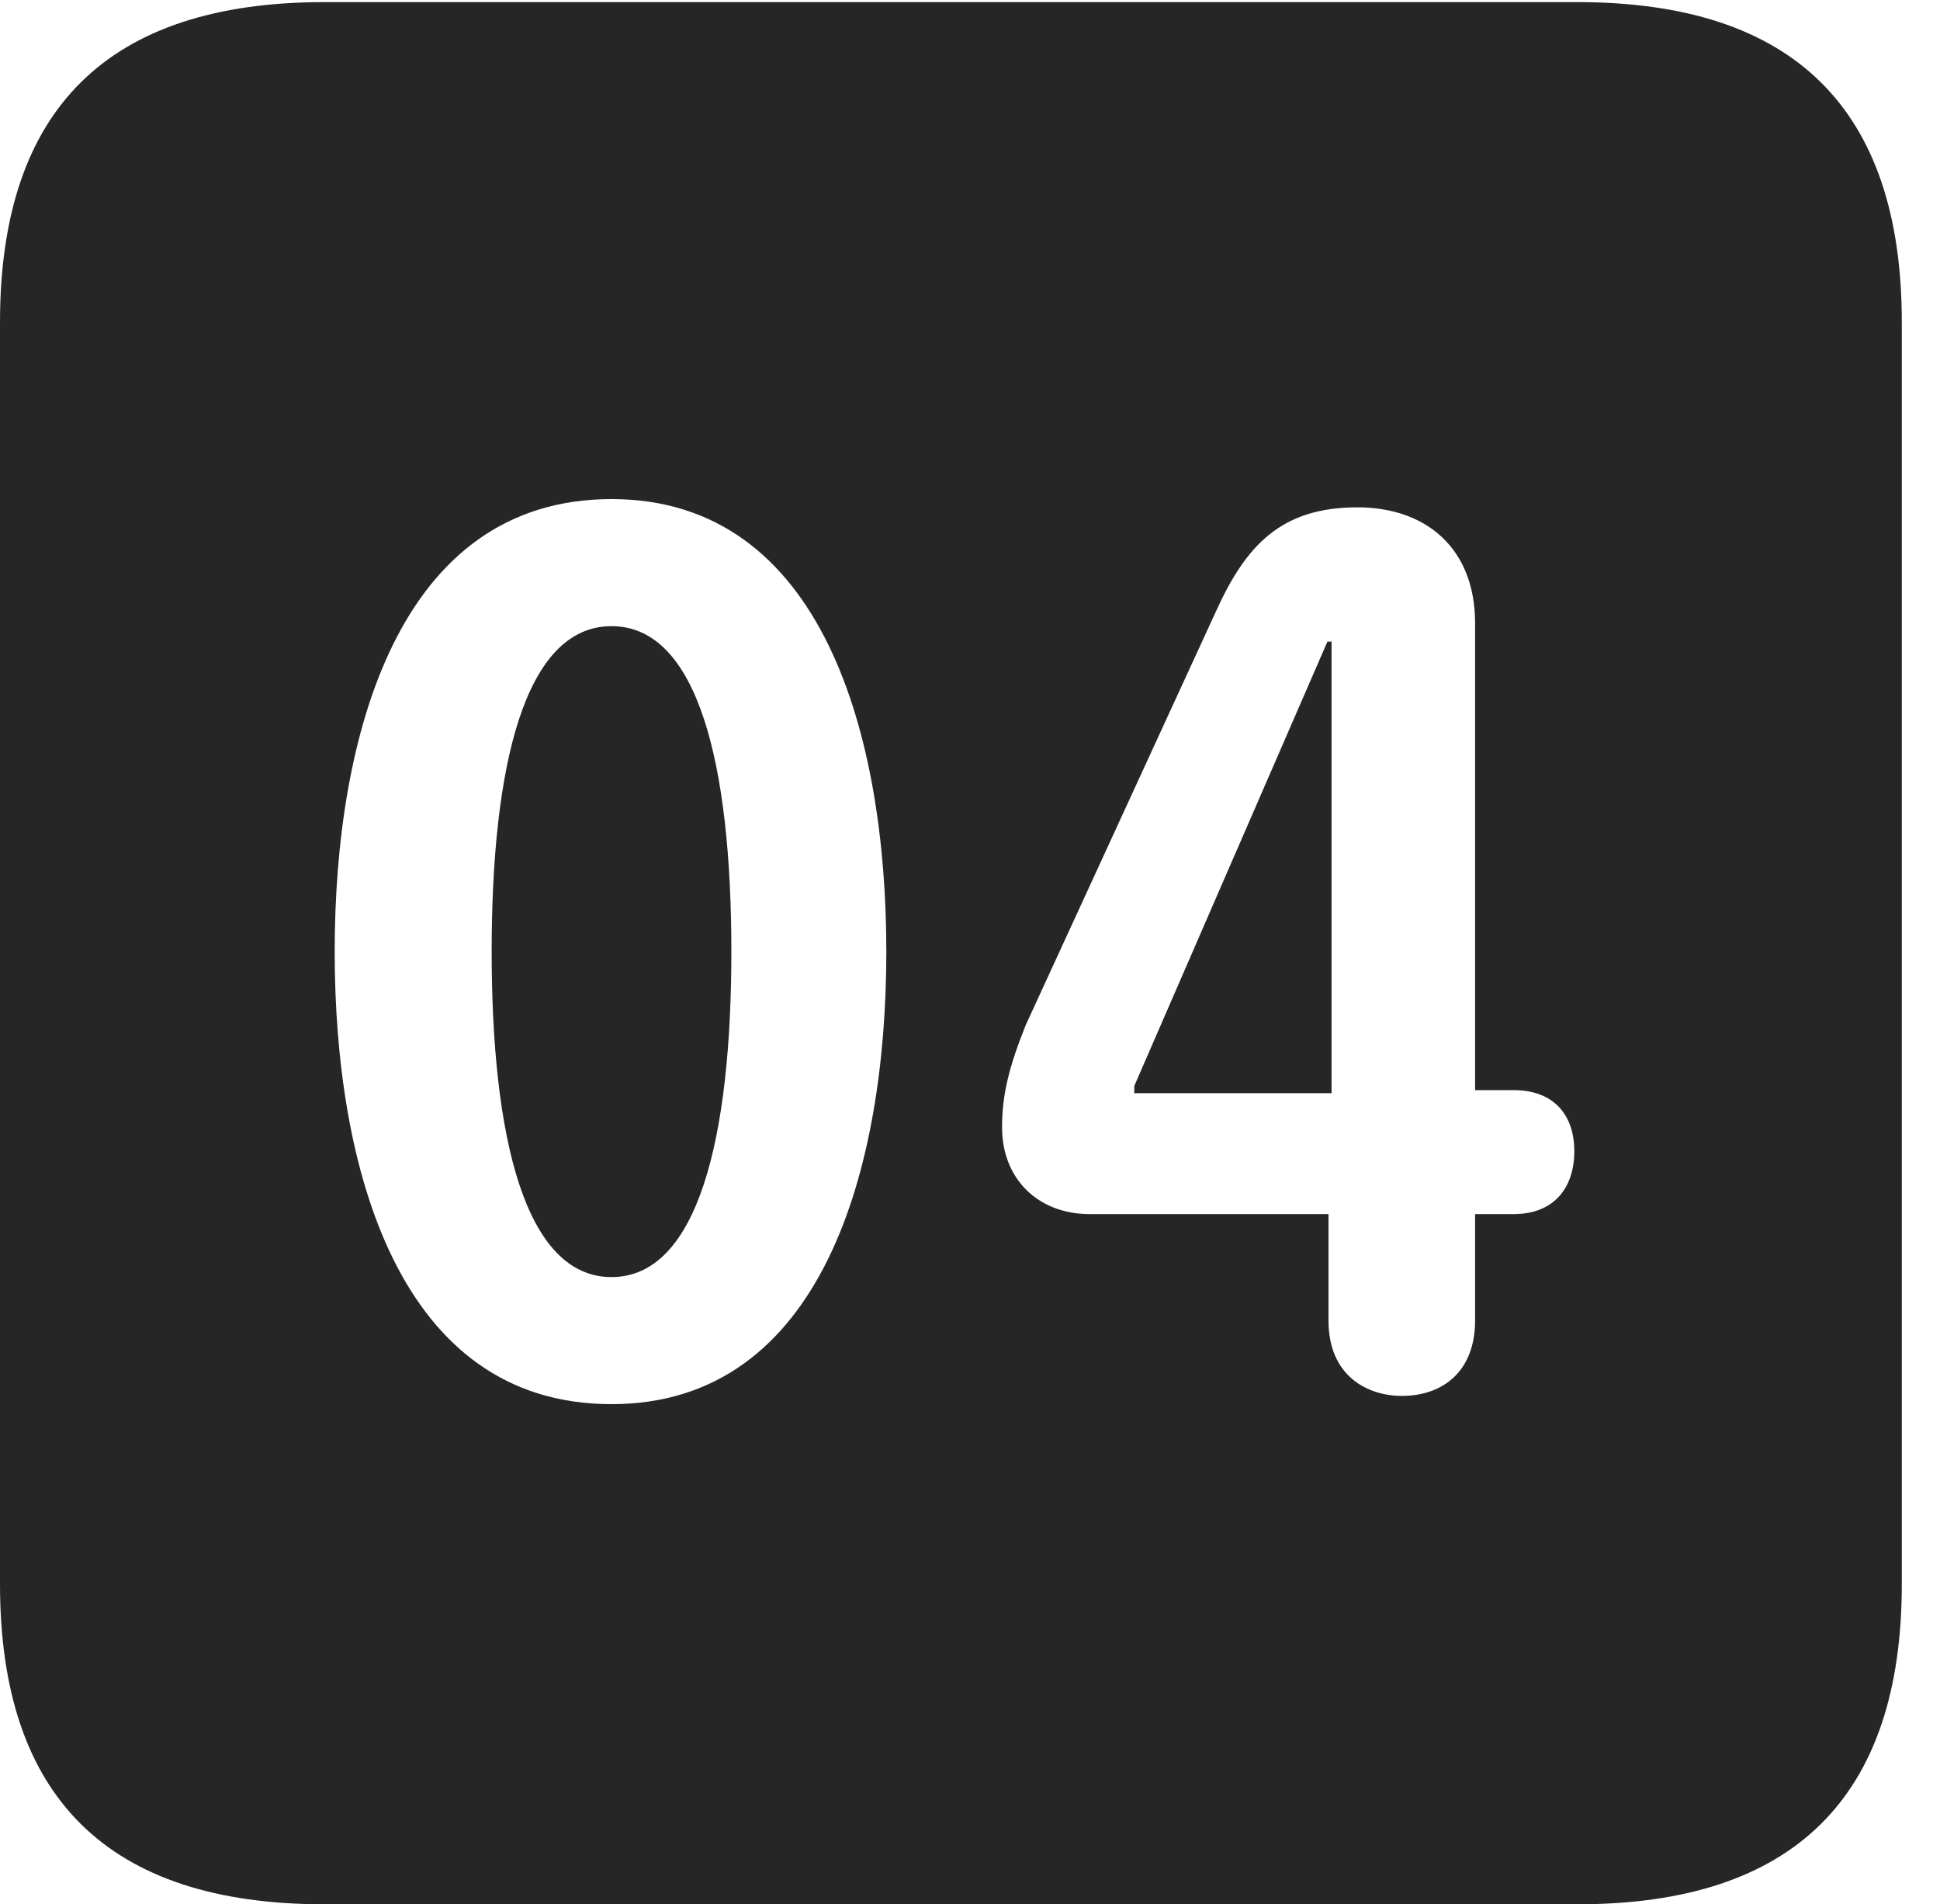 <?xml version="1.0" encoding="UTF-8"?>
<!--Generator: Apple Native CoreSVG 232.5-->
<!DOCTYPE svg
PUBLIC "-//W3C//DTD SVG 1.1//EN"
       "http://www.w3.org/Graphics/SVG/1.1/DTD/svg11.dtd">
<svg version="1.1" xmlns="http://www.w3.org/2000/svg" xmlns:xlink="http://www.w3.org/1999/xlink" width="18.34" height="17.998">
 <g>
  <rect height="17.998" opacity="0" width="18.34" x="0" y="0"/>
  <path d="M17.979 3.047L17.979 14.971C17.979 16.982 16.963 17.998 14.912 17.998L3.066 17.998C1.025 17.998 0 16.992 0 14.971L0 3.047C0 1.025 1.025 0.02 3.066 0.02L14.912 0.02C16.963 0.02 17.979 1.035 17.979 3.047ZM3.164 8.994C3.164 11.025 3.76 13.271 5.781 13.271C7.783 13.271 8.379 11.025 8.379 8.994C8.379 6.963 7.783 4.717 5.781 4.717C3.76 4.717 3.164 6.963 3.164 8.994ZM11.494 5.781L9.697 9.688C9.541 10.078 9.473 10.342 9.473 10.654C9.473 11.143 9.814 11.475 10.303 11.475L12.559 11.475L12.559 12.48C12.559 13.008 12.93 13.193 13.252 13.193C13.643 13.193 13.945 12.959 13.945 12.48L13.945 11.475L14.307 11.475C14.697 11.475 14.883 11.221 14.883 10.879C14.883 10.557 14.707 10.303 14.307 10.303L13.945 10.303L13.945 5.889C13.945 5.186 13.486 4.795 12.832 4.795C12.109 4.795 11.777 5.156 11.494 5.781ZM6.914 8.994C6.914 10.742 6.602 12.07 5.781 12.07C4.961 12.07 4.648 10.742 4.648 8.994C4.648 7.236 4.961 5.918 5.781 5.918C6.602 5.918 6.914 7.236 6.914 8.994ZM12.588 10.332L10.723 10.332L10.723 10.264L12.549 6.064L12.588 6.064Z" fill="#000000" fill-opacity="0.85"/>
 </g>
</svg>
